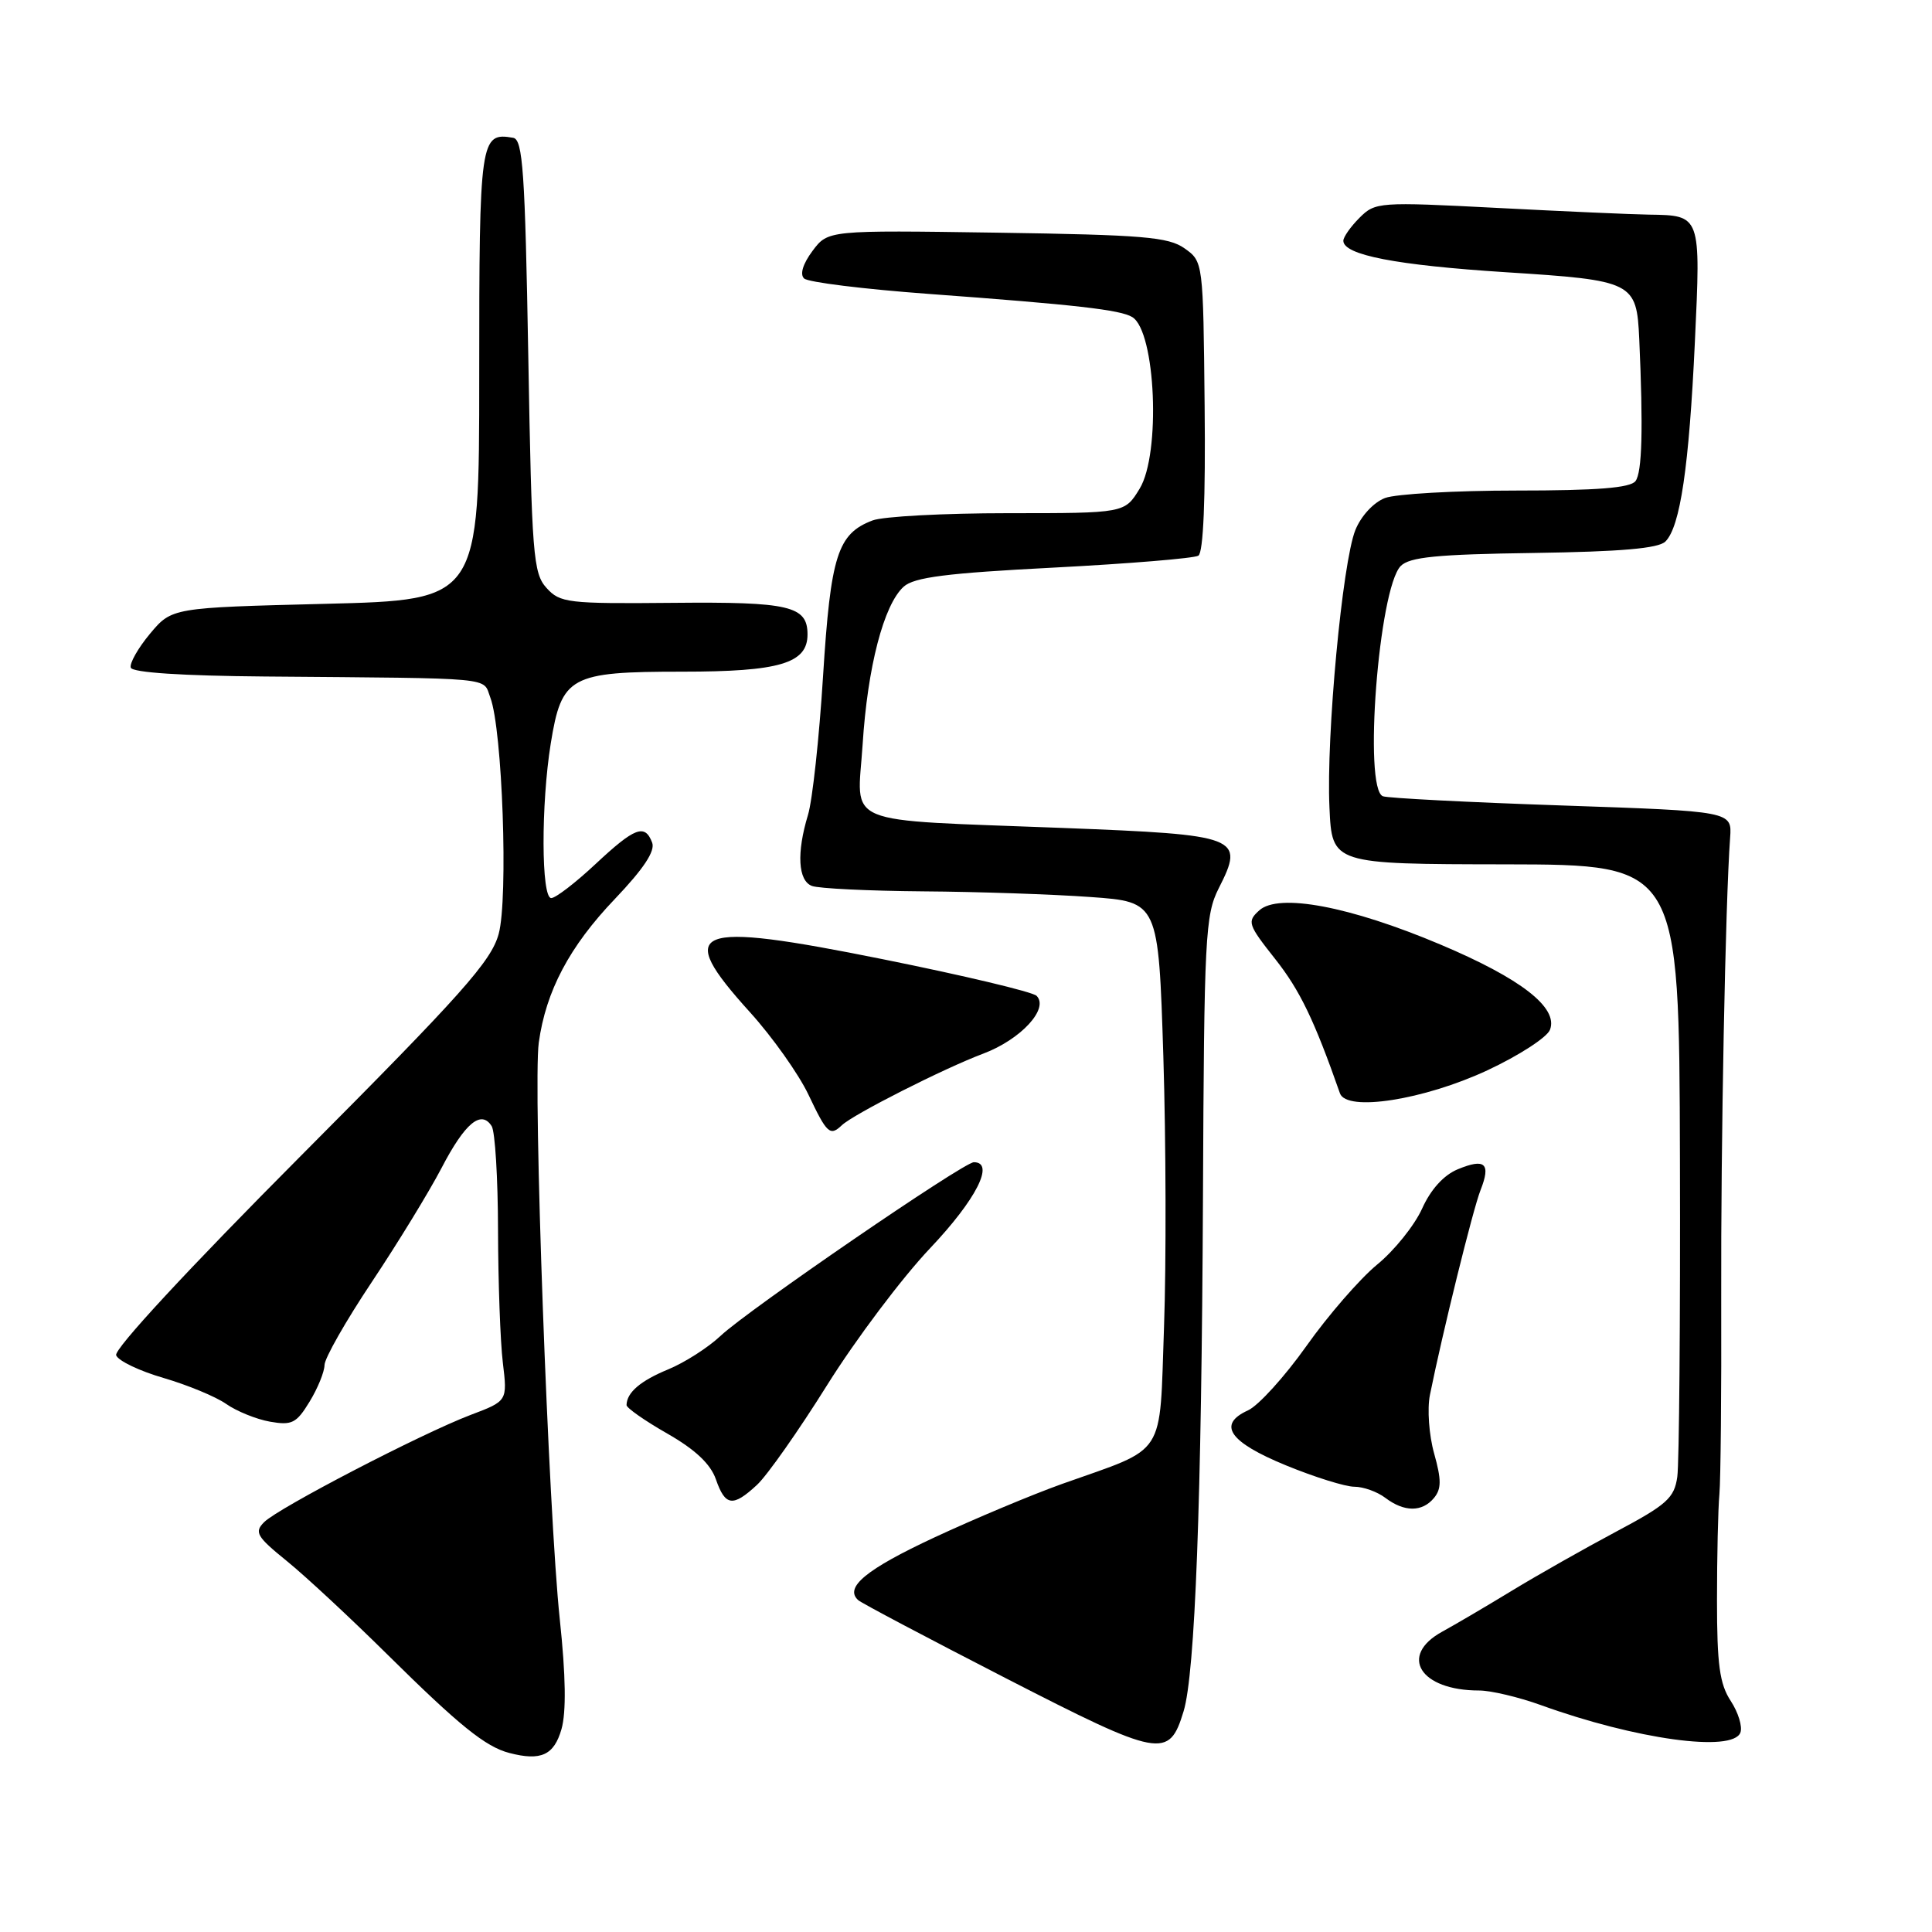 <?xml version="1.0" encoding="UTF-8" standalone="no"?>
<!DOCTYPE svg PUBLIC "-//W3C//DTD SVG 1.1//EN" "http://www.w3.org/Graphics/SVG/1.1/DTD/svg11.dtd" >
<svg xmlns="http://www.w3.org/2000/svg" xmlns:xlink="http://www.w3.org/1999/xlink" version="1.1" viewBox="0 0 256 256">
 <g >
 <path fill="currentColor"
d=" M 74.40 229.12 C 75.04 226.87 74.97 222.04 74.18 214.62 C 72.67 200.47 70.61 143.90 71.39 138.16 C 72.33 131.33 75.45 125.42 81.48 119.11 C 85.29 115.11 86.85 112.76 86.41 111.64 C 85.45 109.12 84.11 109.63 78.90 114.50 C 76.25 116.98 73.62 119.00 73.04 119.00 C 71.71 119.00 71.68 106.56 72.98 98.50 C 74.42 89.60 75.53 89.00 90.39 89.00 C 103.30 89.00 107.00 87.90 107.00 84.07 C 107.00 80.29 104.62 79.73 89.16 79.88 C 75.24 80.01 74.21 79.89 72.42 77.91 C 70.65 75.96 70.46 73.57 70.00 47.16 C 69.57 22.75 69.28 18.49 68.00 18.26 C 63.62 17.50 63.50 18.34 63.50 49.71 C 63.50 79.50 63.50 79.50 43.13 80.01 C 22.77 80.52 22.77 80.52 19.87 83.98 C 18.28 85.89 17.14 87.91 17.33 88.47 C 17.55 89.12 24.19 89.55 35.09 89.64 C 66.14 89.90 63.93 89.69 64.97 92.43 C 66.57 96.63 67.36 119.04 66.08 123.74 C 65.10 127.36 61.25 131.68 39.90 153.12 C 24.92 168.17 15.09 178.78 15.39 179.58 C 15.67 180.32 18.50 181.67 21.68 182.59 C 24.85 183.52 28.59 185.06 29.97 186.03 C 31.36 187.00 33.97 188.06 35.78 188.38 C 38.68 188.89 39.28 188.59 41.02 185.73 C 42.11 183.95 42.99 181.77 43.00 180.88 C 43.00 179.99 45.82 175.04 49.26 169.88 C 52.70 164.72 56.86 157.92 58.51 154.76 C 61.61 148.80 63.76 147.02 65.15 149.22 C 65.60 149.92 65.98 156.12 65.99 163.00 C 66.01 169.88 66.29 177.78 66.63 180.57 C 67.24 185.64 67.24 185.64 62.37 187.48 C 55.87 189.95 36.89 199.80 35.00 201.69 C 33.67 203.02 34.00 203.60 38.00 206.84 C 40.48 208.85 46.48 214.43 51.35 219.25 C 60.85 228.64 64.34 231.47 67.50 232.28 C 71.68 233.37 73.41 232.57 74.40 229.12 Z  M 156.83 226.76 C 158.36 221.75 159.21 199.11 159.40 158.50 C 159.55 124.14 159.70 121.23 161.49 117.70 C 164.95 110.88 164.28 110.62 140.90 109.71 C 111.02 108.55 113.60 109.62 114.30 98.68 C 114.95 88.39 117.10 80.12 119.74 77.74 C 121.12 76.49 125.42 75.94 139.63 75.21 C 149.60 74.69 158.22 73.98 158.79 73.63 C 159.45 73.22 159.75 66.10 159.62 53.83 C 159.43 34.70 159.43 34.66 156.96 32.91 C 154.83 31.40 151.49 31.12 132.11 30.83 C 109.72 30.50 109.72 30.50 107.66 33.25 C 106.39 34.96 105.96 36.35 106.55 36.90 C 107.07 37.40 114.47 38.31 123.00 38.94 C 142.57 40.38 148.47 41.05 150.04 42.02 C 153.14 43.94 153.83 60.12 151.01 64.75 C 149.03 68.00 149.03 68.00 133.58 68.00 C 125.08 68.00 117.00 68.43 115.62 68.96 C 110.98 70.72 110.07 73.59 109.06 89.57 C 108.55 97.78 107.65 106.07 107.06 107.99 C 105.54 113.00 105.74 116.69 107.58 117.39 C 108.45 117.73 115.09 118.05 122.33 118.11 C 129.57 118.16 139.55 118.50 144.50 118.86 C 153.50 119.50 153.50 119.50 154.15 140.00 C 154.50 151.28 154.54 167.39 154.24 175.80 C 153.61 193.38 154.73 191.65 140.78 196.61 C 136.77 198.04 129.14 201.24 123.81 203.72 C 114.76 207.94 111.84 210.35 113.72 212.03 C 114.15 212.42 122.96 217.07 133.29 222.38 C 153.79 232.90 154.90 233.11 156.83 226.76 Z  M 230.61 229.58 C 230.91 228.80 230.33 226.91 229.33 225.38 C 227.86 223.14 227.51 220.57 227.51 212.05 C 227.51 206.25 227.65 199.93 227.83 198.00 C 228.00 196.07 228.11 184.38 228.07 172.00 C 228.01 151.44 228.62 119.61 229.25 111.00 C 229.50 107.50 229.50 107.50 207.00 106.73 C 194.62 106.31 183.94 105.76 183.25 105.51 C 180.63 104.57 182.68 78.00 185.60 75.00 C 186.77 73.81 190.41 73.45 203.23 73.27 C 214.80 73.10 219.76 72.67 220.68 71.75 C 222.64 69.79 223.81 61.84 224.58 45.32 C 225.37 28.47 225.39 28.54 218.50 28.44 C 216.30 28.41 207.25 28.01 198.39 27.55 C 182.70 26.74 182.23 26.77 180.14 28.86 C 178.96 30.04 178.00 31.41 178.00 31.90 C 178.00 33.79 185.01 35.14 199.50 36.07 C 216.47 37.15 216.86 37.35 217.21 44.94 C 217.74 56.78 217.59 62.60 216.71 63.75 C 216.02 64.65 211.62 65.00 200.94 65.00 C 192.80 65.00 184.95 65.45 183.52 65.99 C 182.01 66.57 180.35 68.36 179.59 70.24 C 177.87 74.53 175.72 97.51 176.16 107.00 C 176.50 114.50 176.50 114.50 199.50 114.53 C 222.50 114.57 222.50 114.57 222.60 153.53 C 222.66 174.97 222.50 193.94 222.25 195.69 C 221.85 198.50 220.88 199.37 214.15 202.95 C 209.94 205.19 203.73 208.71 200.36 210.76 C 196.98 212.82 192.81 215.27 191.11 216.20 C 185.29 219.39 188.17 224.00 195.98 224.00 C 197.54 224.00 201.22 224.87 204.16 225.93 C 216.74 230.48 229.58 232.25 230.61 229.58 Z  M 190.01 198.49 C 191.00 197.29 191.01 196.09 190.03 192.59 C 189.35 190.17 189.10 186.70 189.47 184.85 C 191.11 176.70 195.17 160.26 196.17 157.72 C 197.58 154.16 196.79 153.43 193.15 154.94 C 191.30 155.71 189.58 157.60 188.43 160.16 C 187.43 162.37 184.75 165.71 182.47 167.57 C 180.20 169.44 175.98 174.29 173.11 178.35 C 170.23 182.41 166.75 186.25 165.37 186.88 C 161.26 188.75 162.87 191.08 170.40 194.17 C 174.20 195.73 178.27 197.00 179.46 197.00 C 180.65 197.00 182.49 197.66 183.56 198.47 C 186.07 200.37 188.44 200.38 190.01 198.49 Z  M 100.31 196.75 C 101.65 195.51 105.84 189.55 109.62 183.50 C 113.40 177.46 119.54 169.30 123.25 165.39 C 129.35 158.95 131.87 154.00 129.04 154.00 C 127.68 154.00 99.13 173.57 95.50 176.99 C 93.85 178.55 90.72 180.55 88.54 181.45 C 84.87 182.96 83.05 184.51 83.02 186.18 C 83.01 186.55 85.43 188.25 88.41 189.95 C 92.12 192.07 94.15 193.98 94.86 196.02 C 96.10 199.59 97.11 199.72 100.31 196.75 Z  M 111.55 149.10 C 113.07 147.65 125.07 141.57 130.29 139.61 C 135.28 137.73 139.04 133.64 137.35 131.95 C 136.83 131.43 127.66 129.25 116.97 127.10 C 91.65 122.00 89.27 122.96 99.38 134.13 C 102.34 137.40 105.82 142.31 107.12 145.04 C 109.57 150.21 109.98 150.59 111.55 149.10 Z  M 197.09 141.82 C 201.26 139.87 204.99 137.46 205.38 136.45 C 206.51 133.52 201.54 129.66 190.85 125.15 C 178.87 120.09 169.42 118.31 166.86 120.63 C 165.22 122.11 165.34 122.49 168.99 127.10 C 172.25 131.23 174.15 135.17 177.55 144.87 C 178.42 147.35 188.65 145.75 197.09 141.82 Z "/>
</g>
</svg>